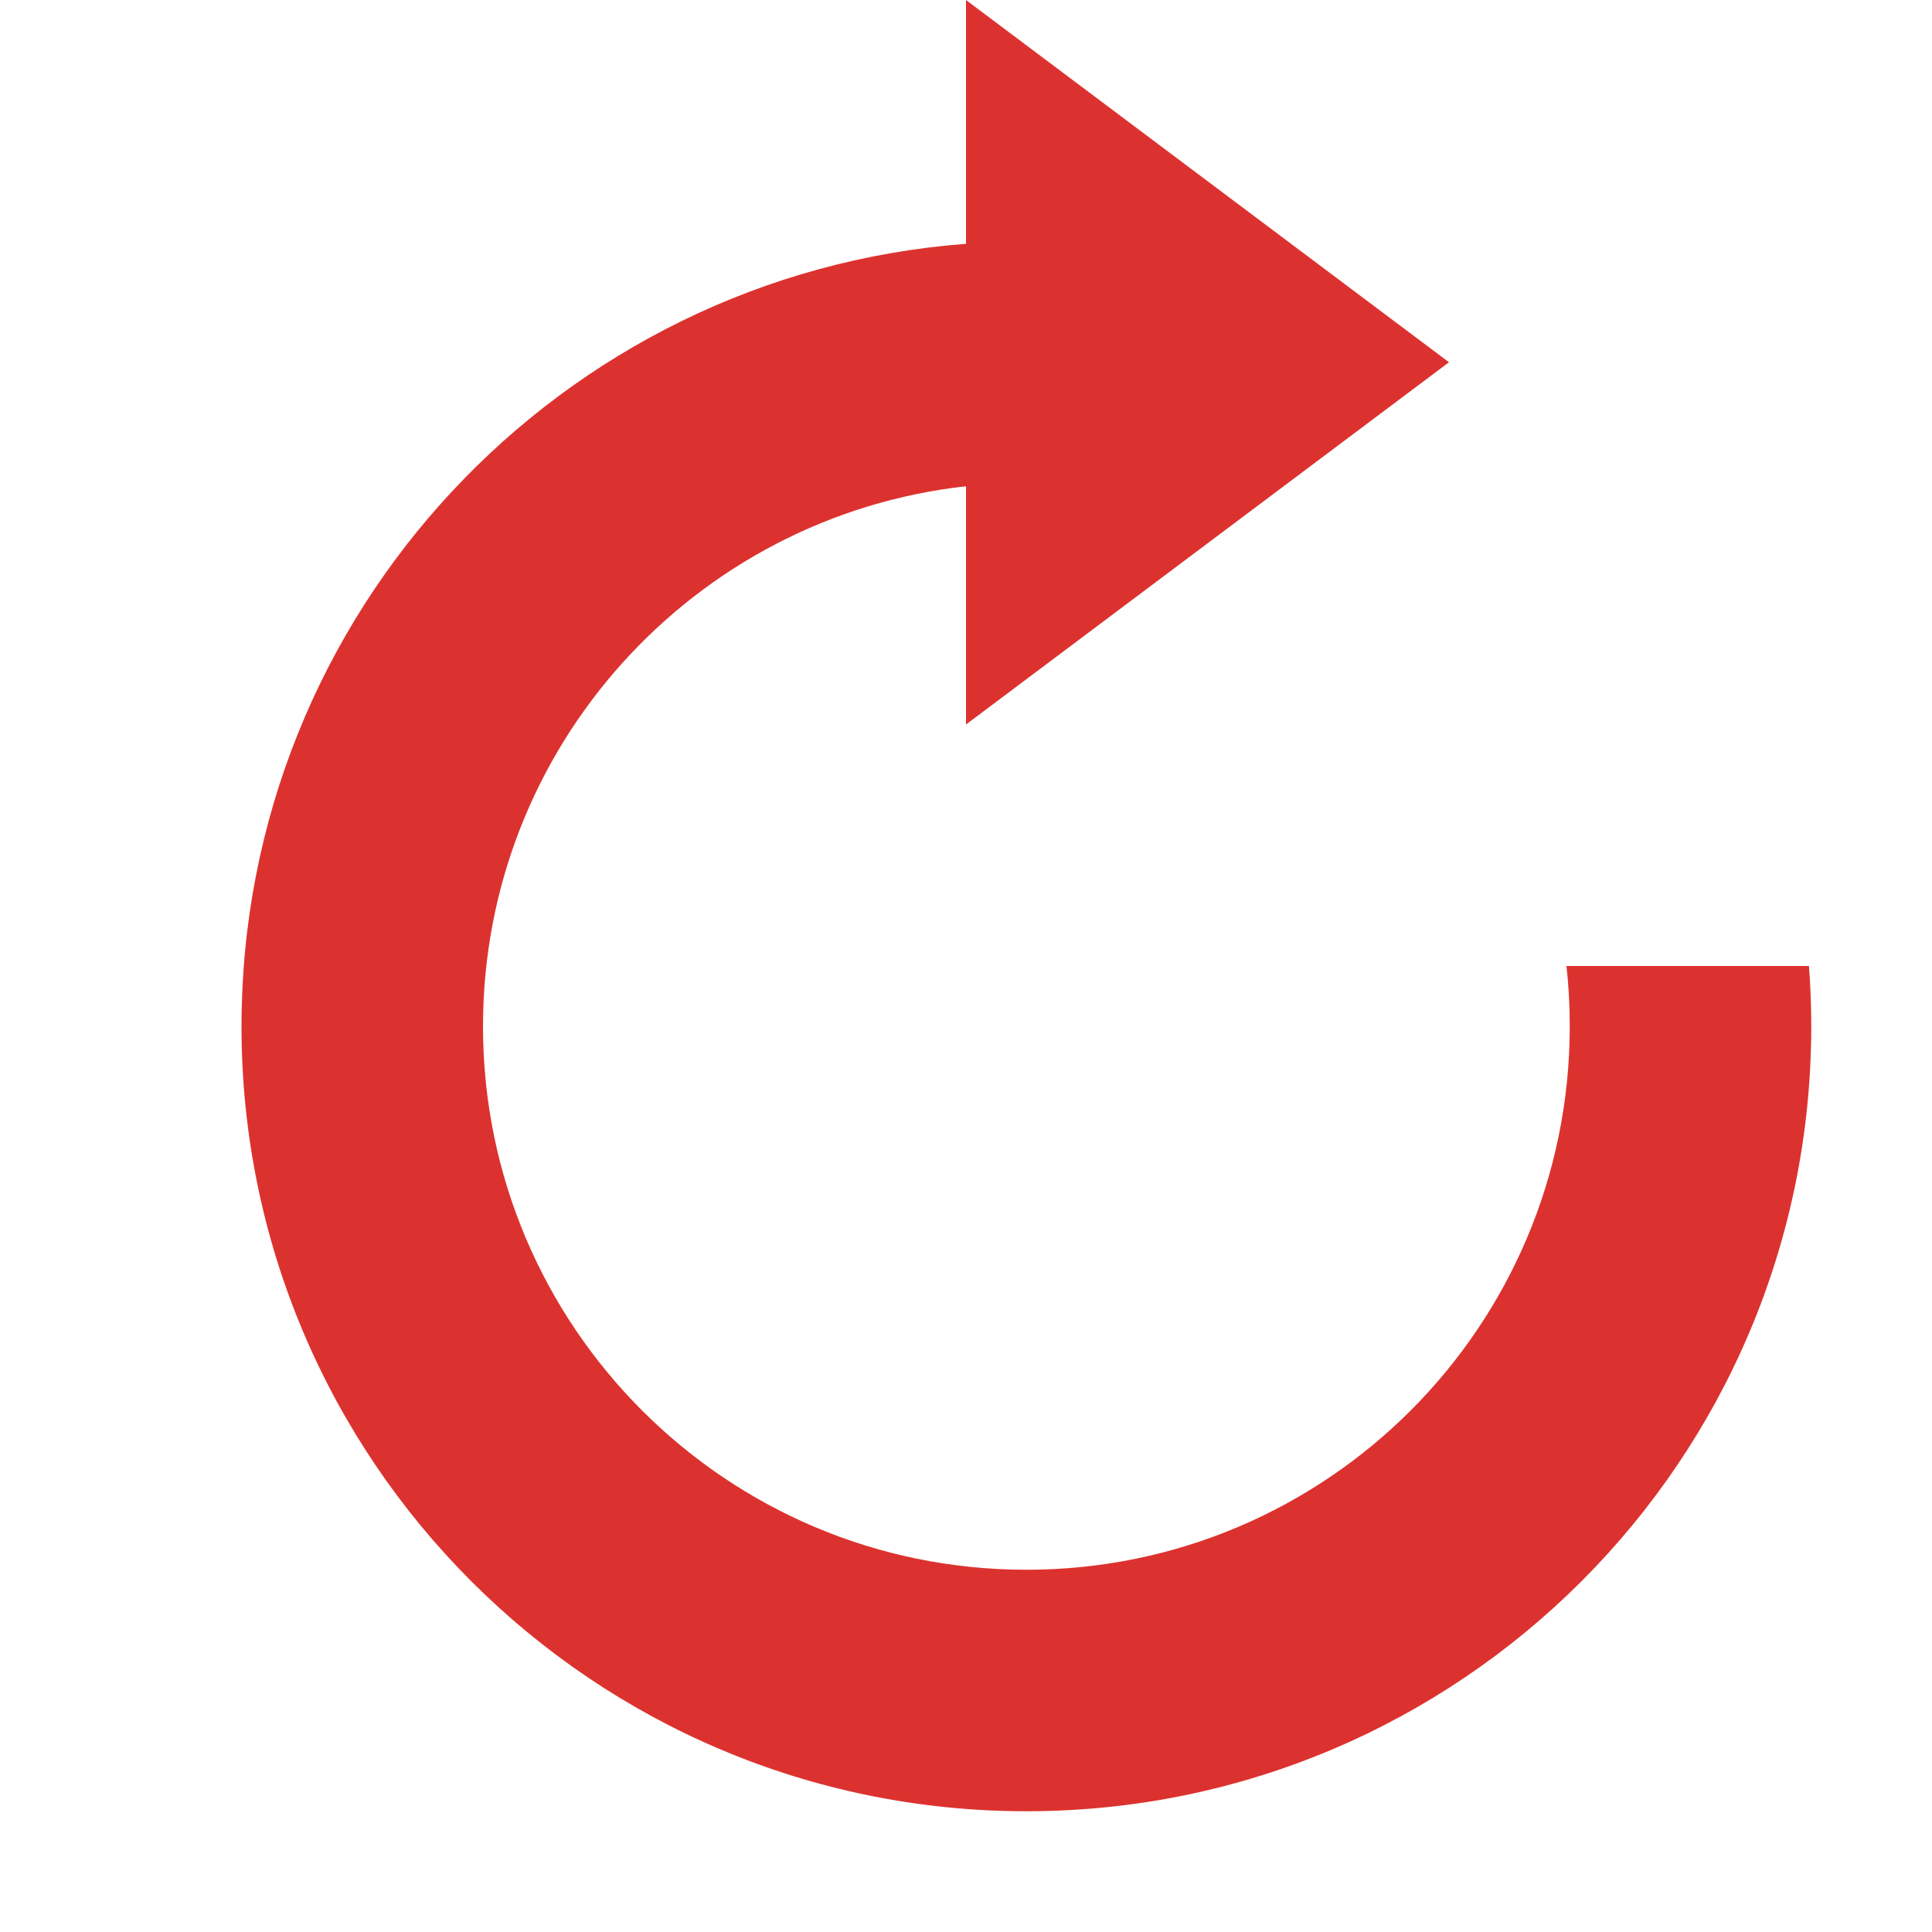 <svg xmlns="http://www.w3.org/2000/svg" xmlns:xlink="http://www.w3.org/1999/xlink" xmlns:sketch="http://www.bohemiancoding.com/sketch/ns" width="64px" height="64px" viewBox="0 0 16 16" version="1.1">
    <title>062 Redo</title>
    <description>Created with Sketch (http://www.bohemiancoding.com/sketch)</description>
    <defs/>
    <g id="Icons with numbers" stroke="none" stroke-width="1" fill="none" fill-rule="evenodd">
        <g id="Group" transform="translate(-336, -144)" fill="#dc322f">
            <path d="M344.5,157 C346.985,157 349,154.985 349,152.5 C349,152.331 348.991,152.164 348.973,152 L350.981,152 C350.994,152.165 351,152.332 351,152.5 C351,156.09 348.09,159 344.5,159 C340.91,159 338,156.09 338,152.5 C338,149.078 340.644,146.274 344,146.019 L344,144 L348,147 L344,150 L344,148.027 C341.75,148.276 340,150.184 340,152.5 C340,154.985 342.015,157 344.5,157 Z M344.5,157" id="Oval 194"/>
        </g>
    </g>
</svg>